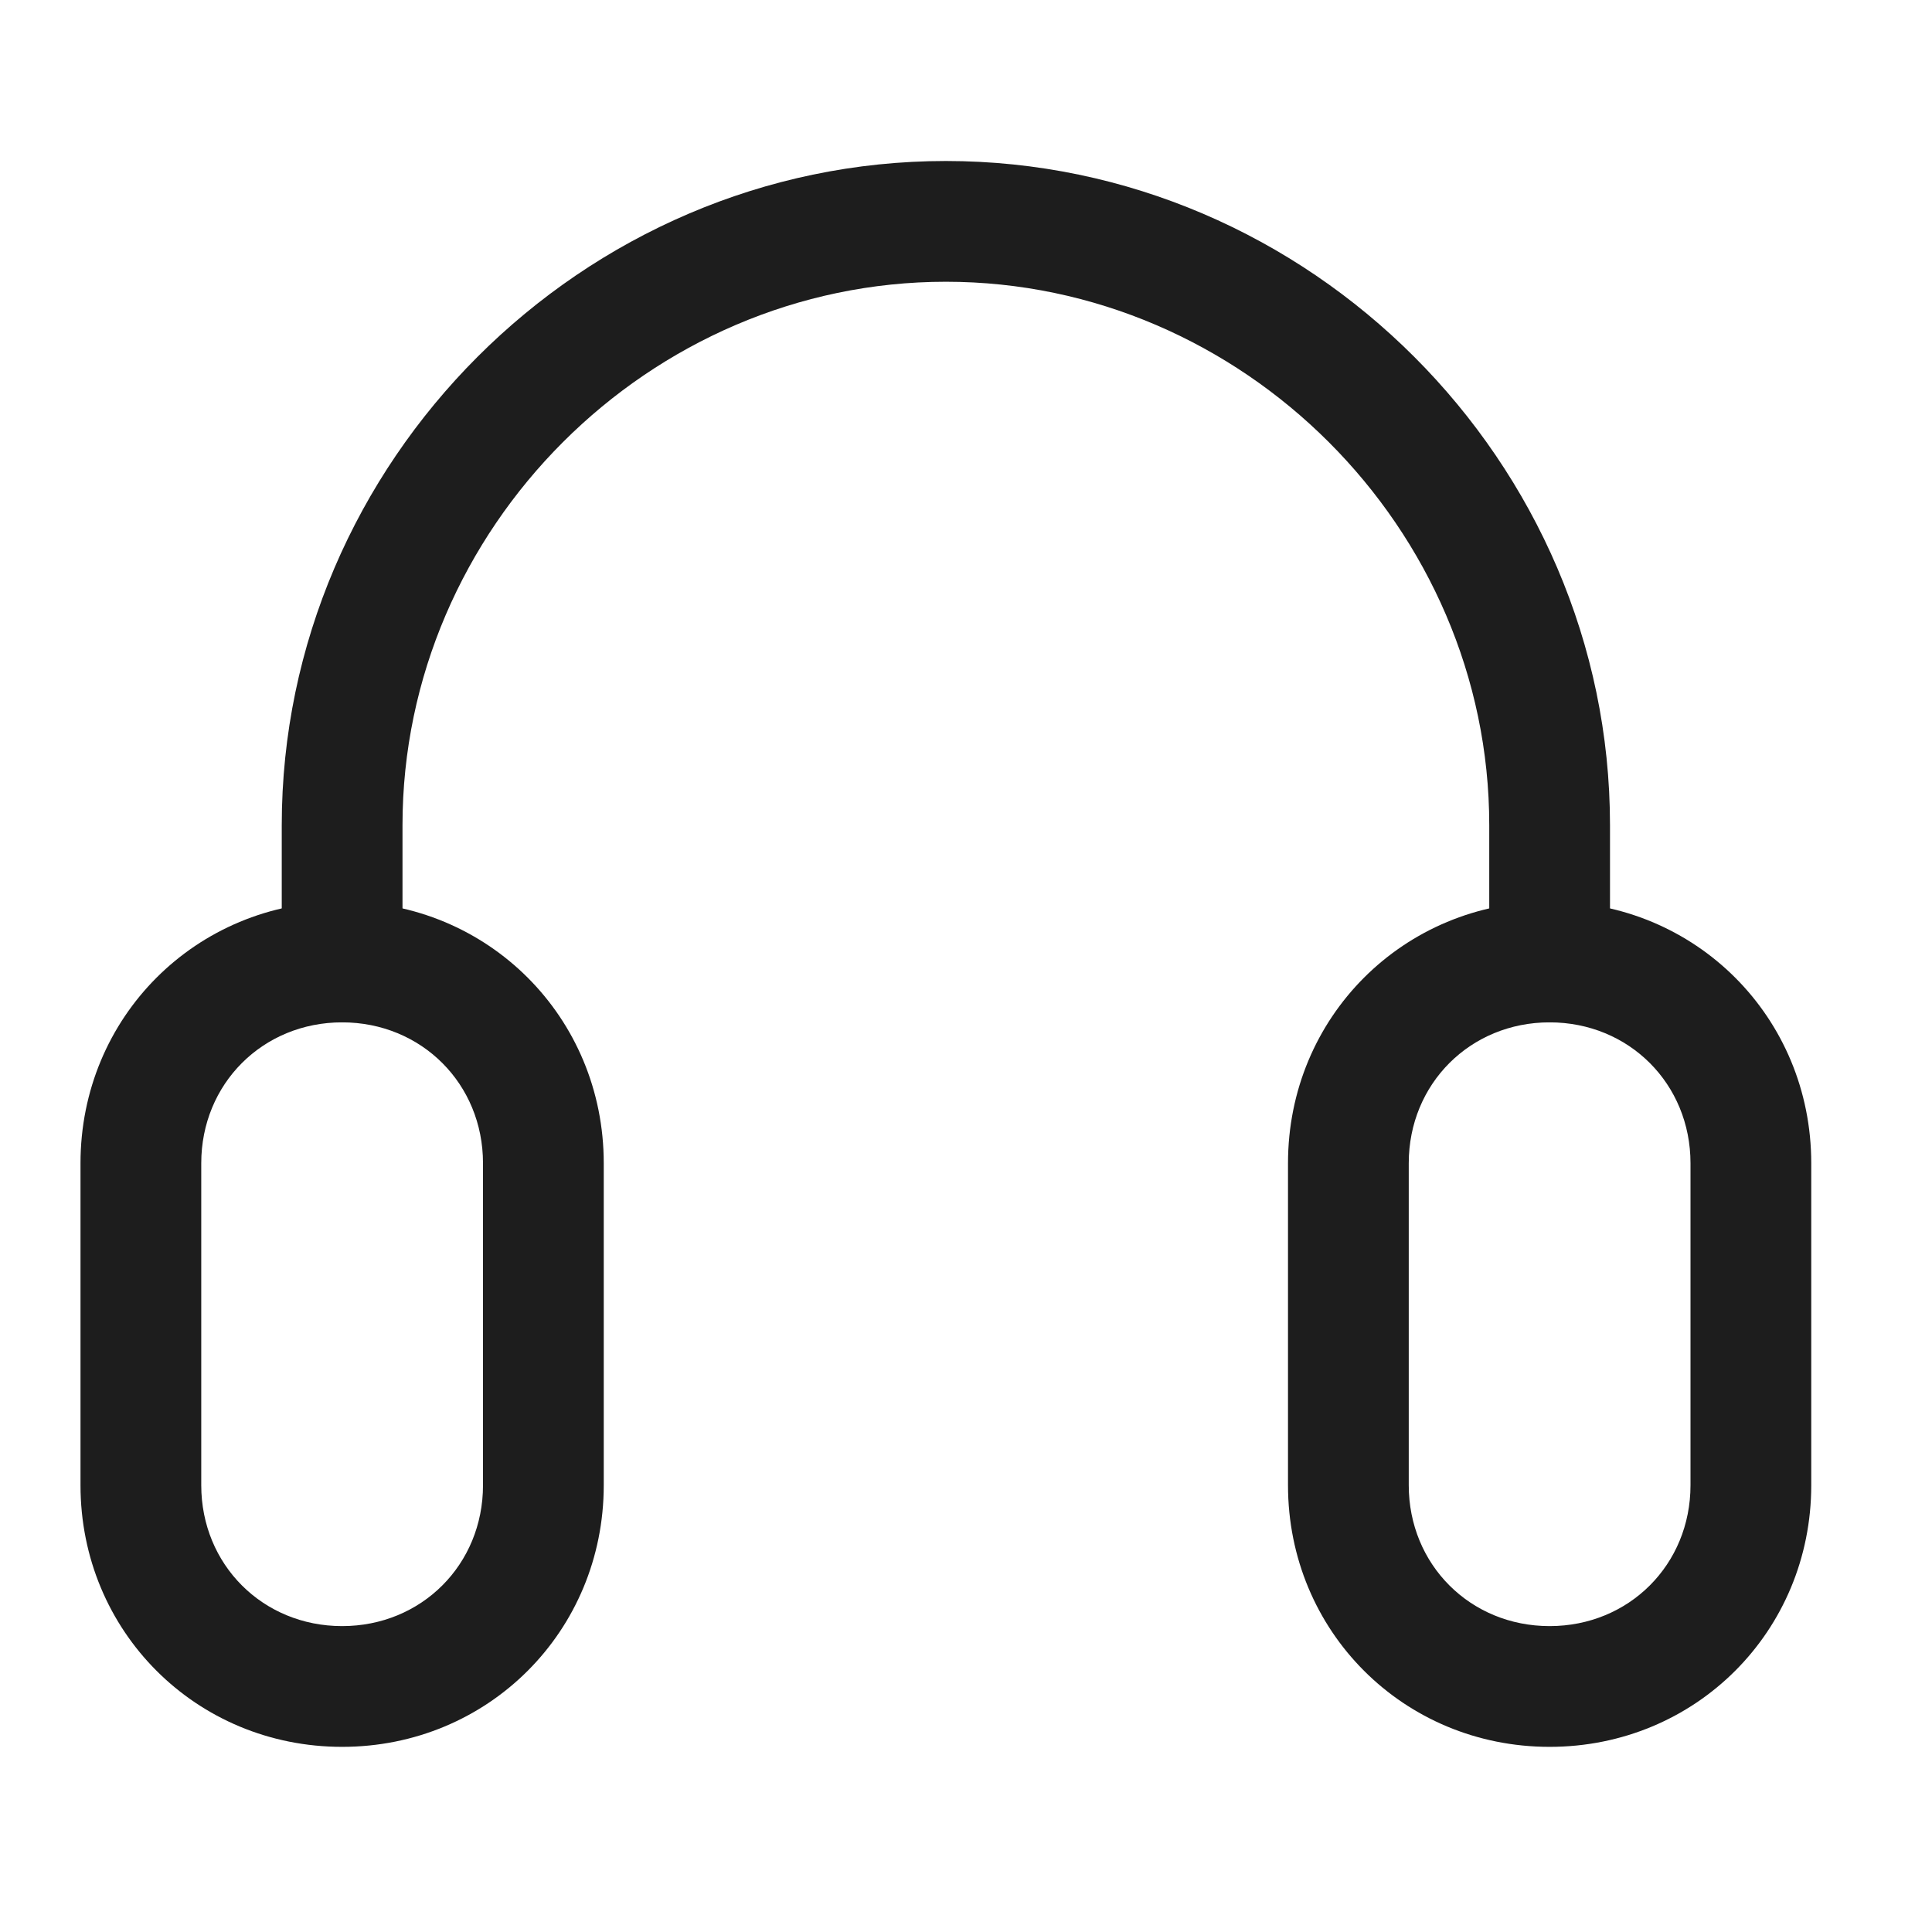 <svg width="24" height="24" viewBox="0 0 24 24" fill="none" xmlns="http://www.w3.org/2000/svg">
<path fill-rule="evenodd" clip-rule="evenodd" d="M4.25 12.7C3.264 12.7 2.5 13.464 2.5 14.45V18.45C2.5 19.436 3.264 20.2 4.25 20.2C5.236 20.2 6 19.436 6 18.45V14.45C6 13.464 5.236 12.7 4.25 12.7ZM1 14.45C1 12.636 2.436 11.2 4.25 11.2C6.064 11.2 7.5 12.636 7.5 14.45V18.45C7.5 20.264 6.064 21.7 4.25 21.7C2.436 21.7 1 20.264 1 18.45V14.45Z" fill="#1D1D1D"/>
<path fill-rule="evenodd" clip-rule="evenodd" d="M19.25 12.7C18.264 12.7 17.5 13.464 17.5 14.45V18.45C17.5 19.436 18.264 20.2 19.25 20.2C20.236 20.2 21 19.436 21 18.45V14.45C21 13.464 20.236 12.7 19.25 12.7ZM16 14.45C16 12.636 17.436 11.2 19.25 11.2C21.064 11.2 22.5 12.636 22.5 14.45V18.45C22.5 20.264 21.064 21.7 19.25 21.7C17.436 21.7 16 20.264 16 18.45V14.45Z" fill="#1D1D1D"/>
<path fill-rule="evenodd" clip-rule="evenodd" d="M11.75 3.5C8.064 3.5 5 6.564 5 10.25V11.95C5 12.364 4.664 12.7 4.25 12.7C3.836 12.7 3.5 12.364 3.5 11.95V10.25C3.5 5.736 7.236 2 11.75 2C16.264 2 20 5.736 20 10.25V11.95C20 12.364 19.664 12.7 19.25 12.7C18.836 12.7 18.5 12.364 18.5 11.95V10.25C18.5 6.564 15.436 3.5 11.75 3.5Z" fill="#1D1D1D"/>
</svg>
